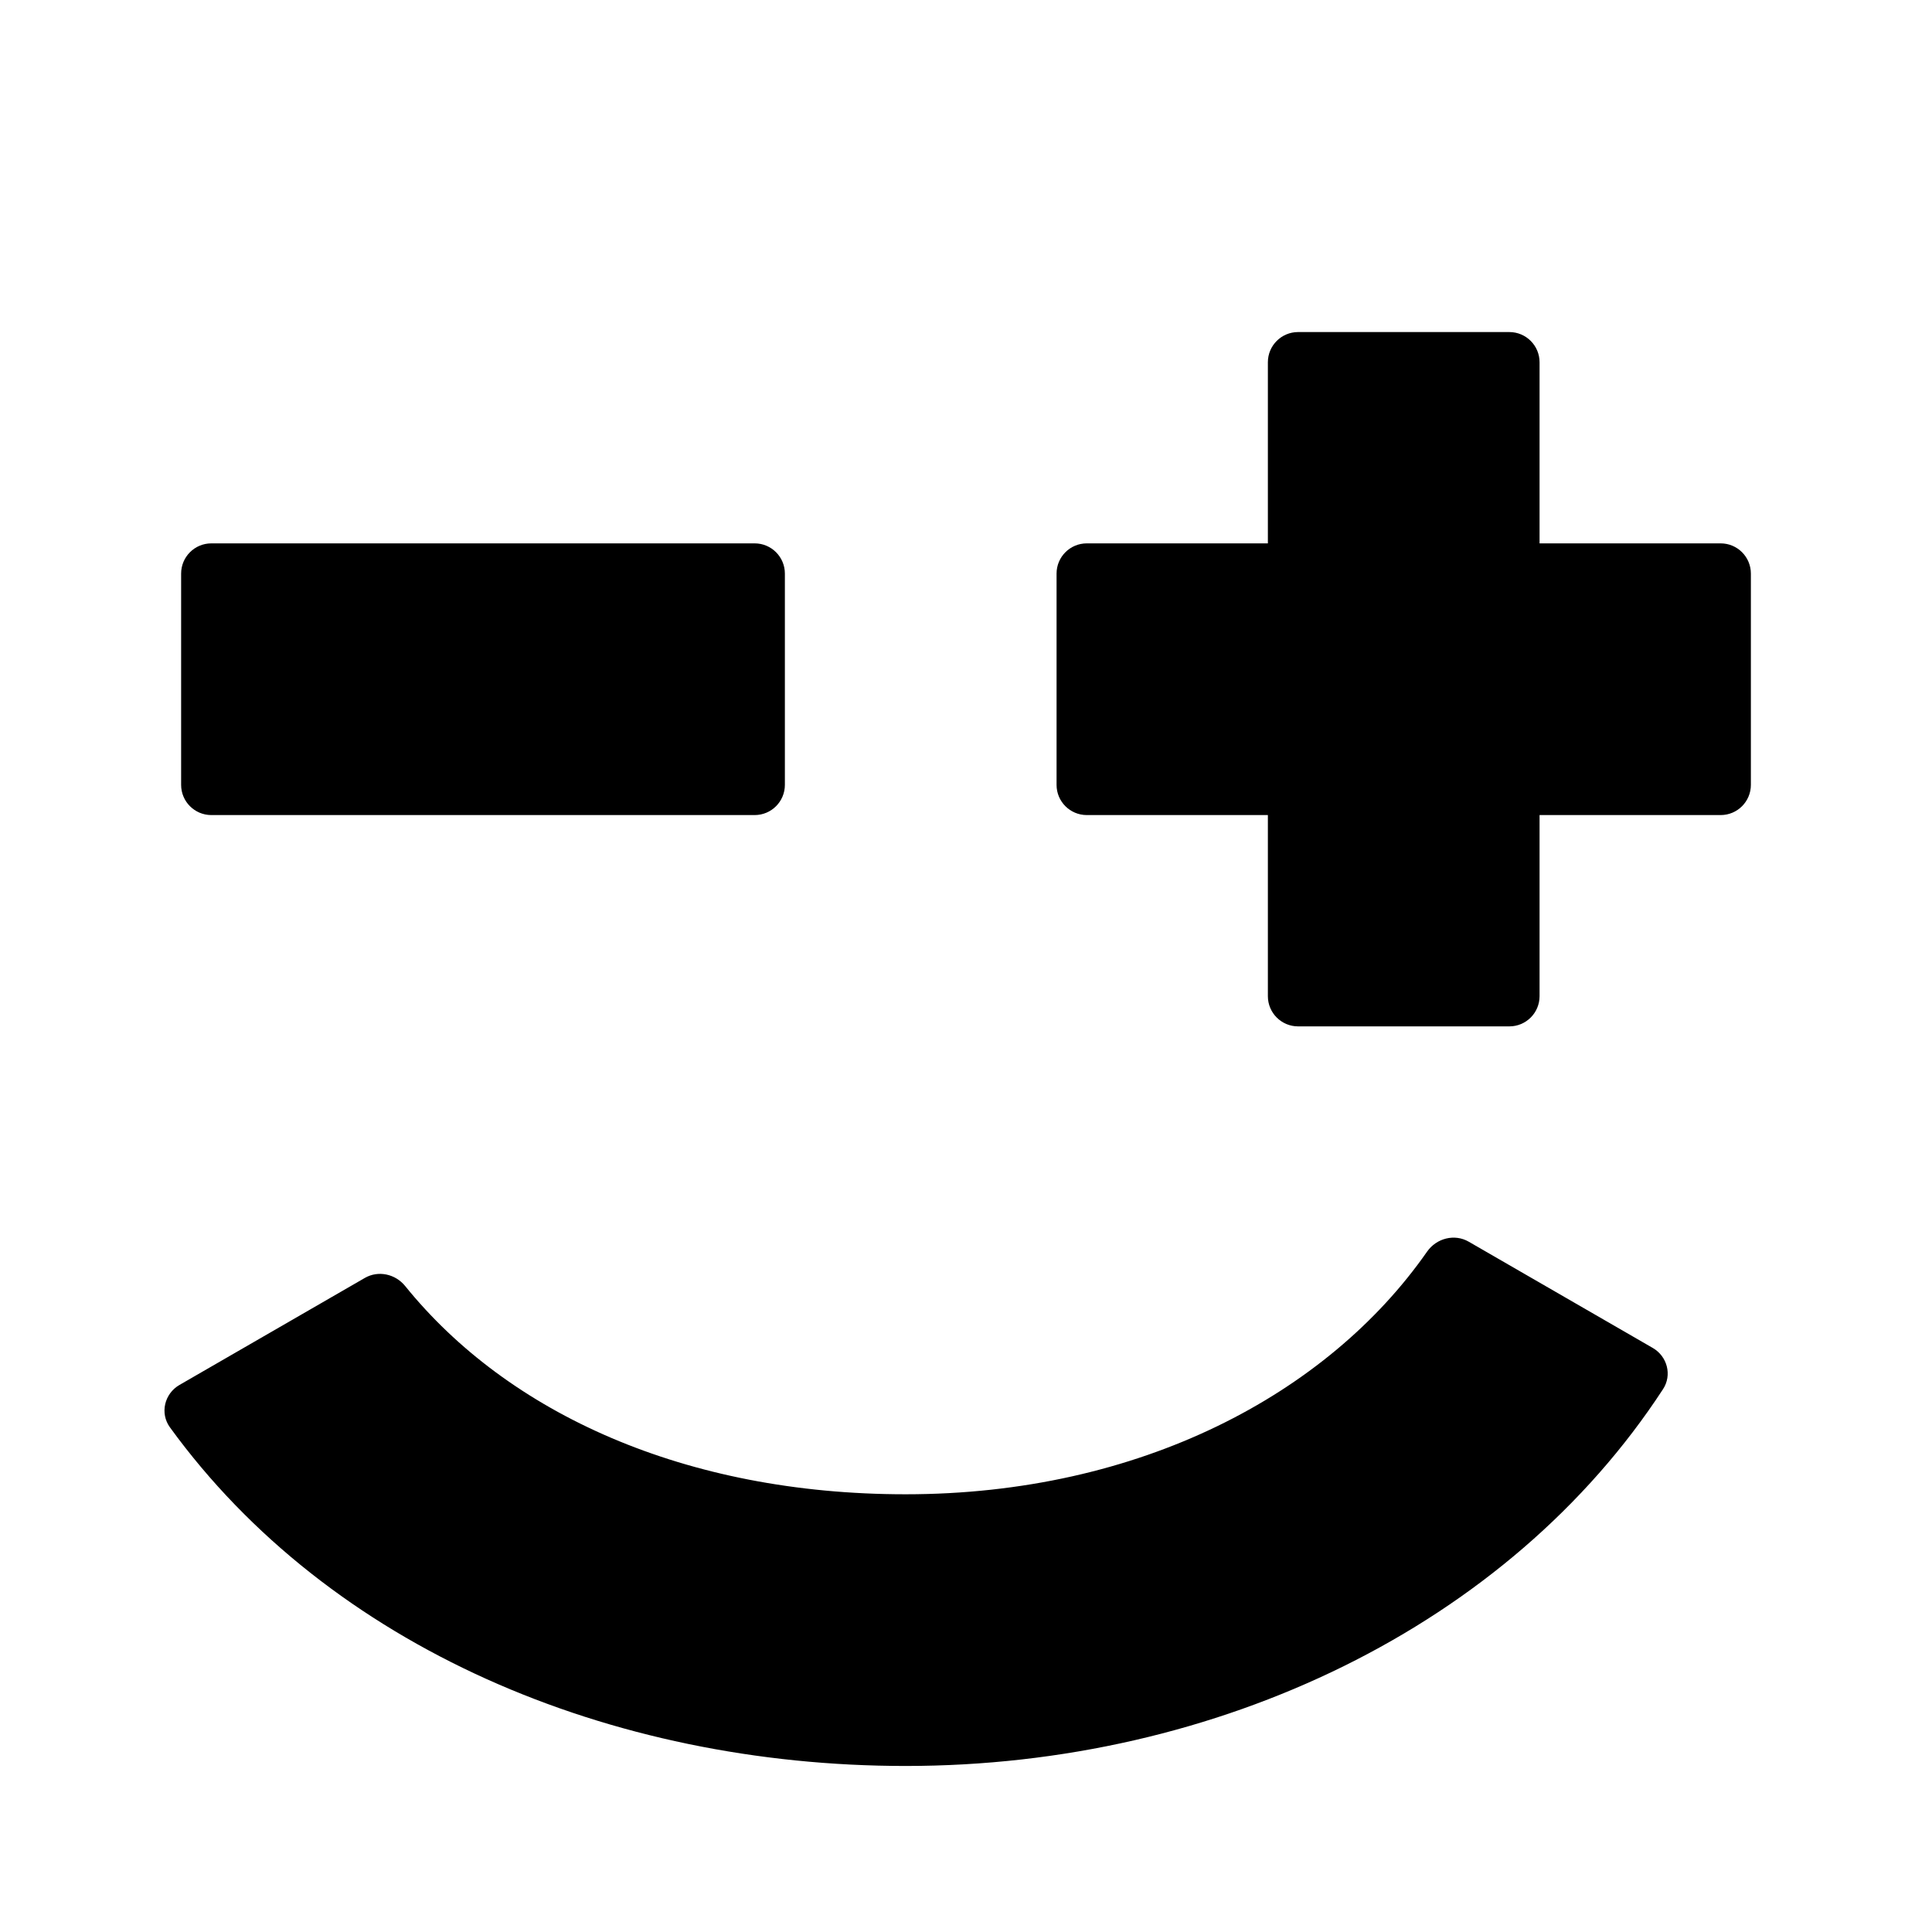 <svg width="64" height="64" viewBox="0 0 64 64" fill="none" xmlns="http://www.w3.org/2000/svg">
<path d="M50 34C50.552 34 51 33.552 51 33V27H57C57.552 27 58 26.552 58 26V19C58 18.448 57.552 18 57 18H51V12C51 11.448 50.552 11 50 11H43C42.448 11 42 11.448 42 12V18H36C35.448 18 35 18.448 35 19V26C35 26.552 35.448 27 36 27H42V33C42 33.552 42.448 34 43 34H50Z" fill="black"/>
<path d="M26 19C26 18.448 25.552 18 25 18H7C6.448 18 6 18.448 6 19V26C6 26.552 6.448 27 7 27H25C25.552 27 26 26.552 26 26V19Z" fill="black"/>
<path d="M55.091 46.016C55.395 45.55 55.231 44.93 54.749 44.652L48.654 41.133C48.183 40.861 47.584 41.017 47.273 41.463C43.976 46.187 37.749 49.5 30 49.5C22.699 49.5 16.832 46.821 13.422 42.602C13.098 42.201 12.532 42.076 12.086 42.333L5.944 45.879C5.446 46.167 5.291 46.816 5.629 47.282C10.91 54.557 20.186 58.5 30 58.5C40.355 58.5 49.99 53.841 55.091 46.016Z" fill="black"/>
</svg>
